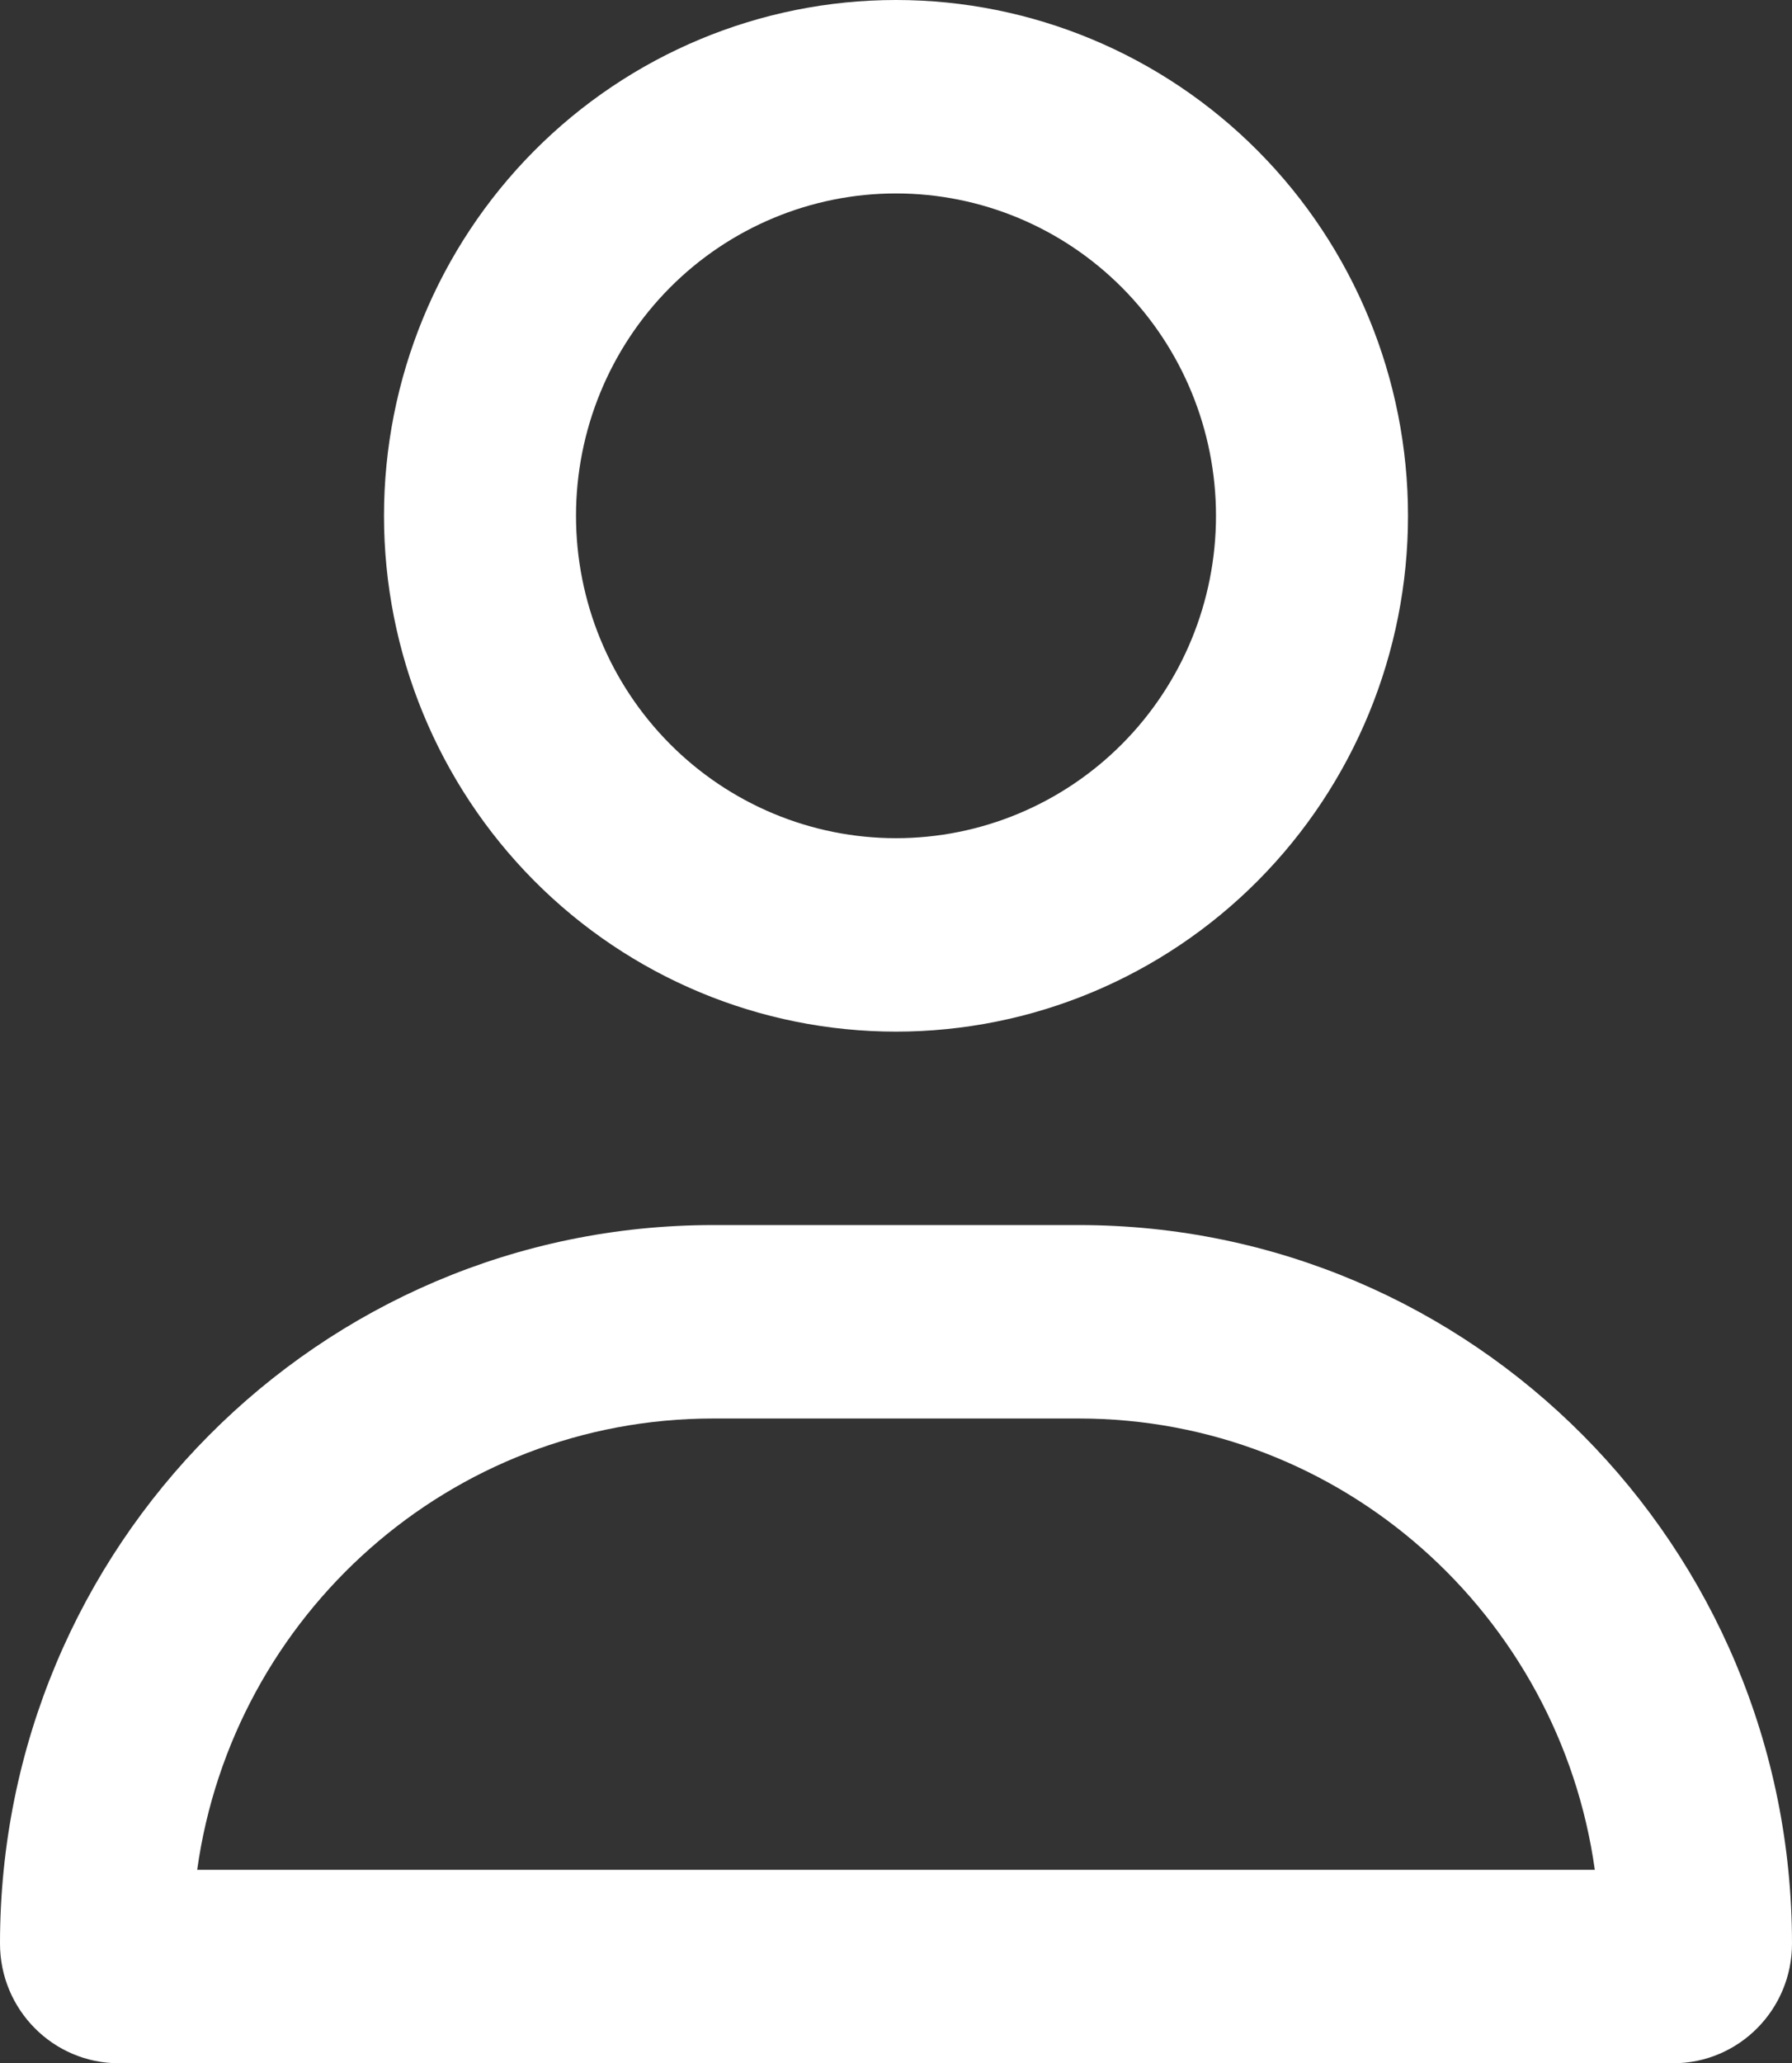 <svg width="53" height="61" viewBox="0 0 53 61" fill="none" xmlns="http://www.w3.org/2000/svg">
<rect x="0" y="0" width="53" height="61" fill="#333333" stroke="none"/>
<path d="M35.964 15.25C35.964 12.722 34.967 10.298 33.192 8.51C31.417 6.723 29.01 5.719 26.5 5.719C23.99 5.719 21.583 6.723 19.808 8.51C18.033 10.298 17.036 12.722 17.036 15.25C17.036 17.778 18.033 20.202 19.808 21.99C21.583 23.777 23.99 24.781 26.5 24.781C29.01 24.781 31.417 23.777 33.192 21.99C34.967 20.202 35.964 17.778 35.964 15.25ZM11.357 15.25C11.357 11.205 12.953 7.327 15.792 4.467C18.632 1.607 22.484 0 26.5 0C30.516 0 34.368 1.607 37.208 4.467C40.047 7.327 41.643 11.205 41.643 15.25C41.643 19.295 40.047 23.173 37.208 26.033C34.368 28.893 30.516 30.5 26.5 30.5C22.484 30.5 18.632 28.893 15.792 26.033C12.953 23.173 11.357 19.295 11.357 15.25ZM5.832 55.281H47.168C46.115 47.74 39.679 41.938 31.907 41.938H21.093C13.321 41.938 6.885 47.74 5.832 55.281ZM0 57.462C0 45.726 9.441 36.219 21.093 36.219H31.907C43.559 36.219 53 45.726 53 57.462C53 59.415 51.427 61 49.486 61H3.514C1.573 61 0 59.415 0 57.462Z" fill="white"/>
</svg>
